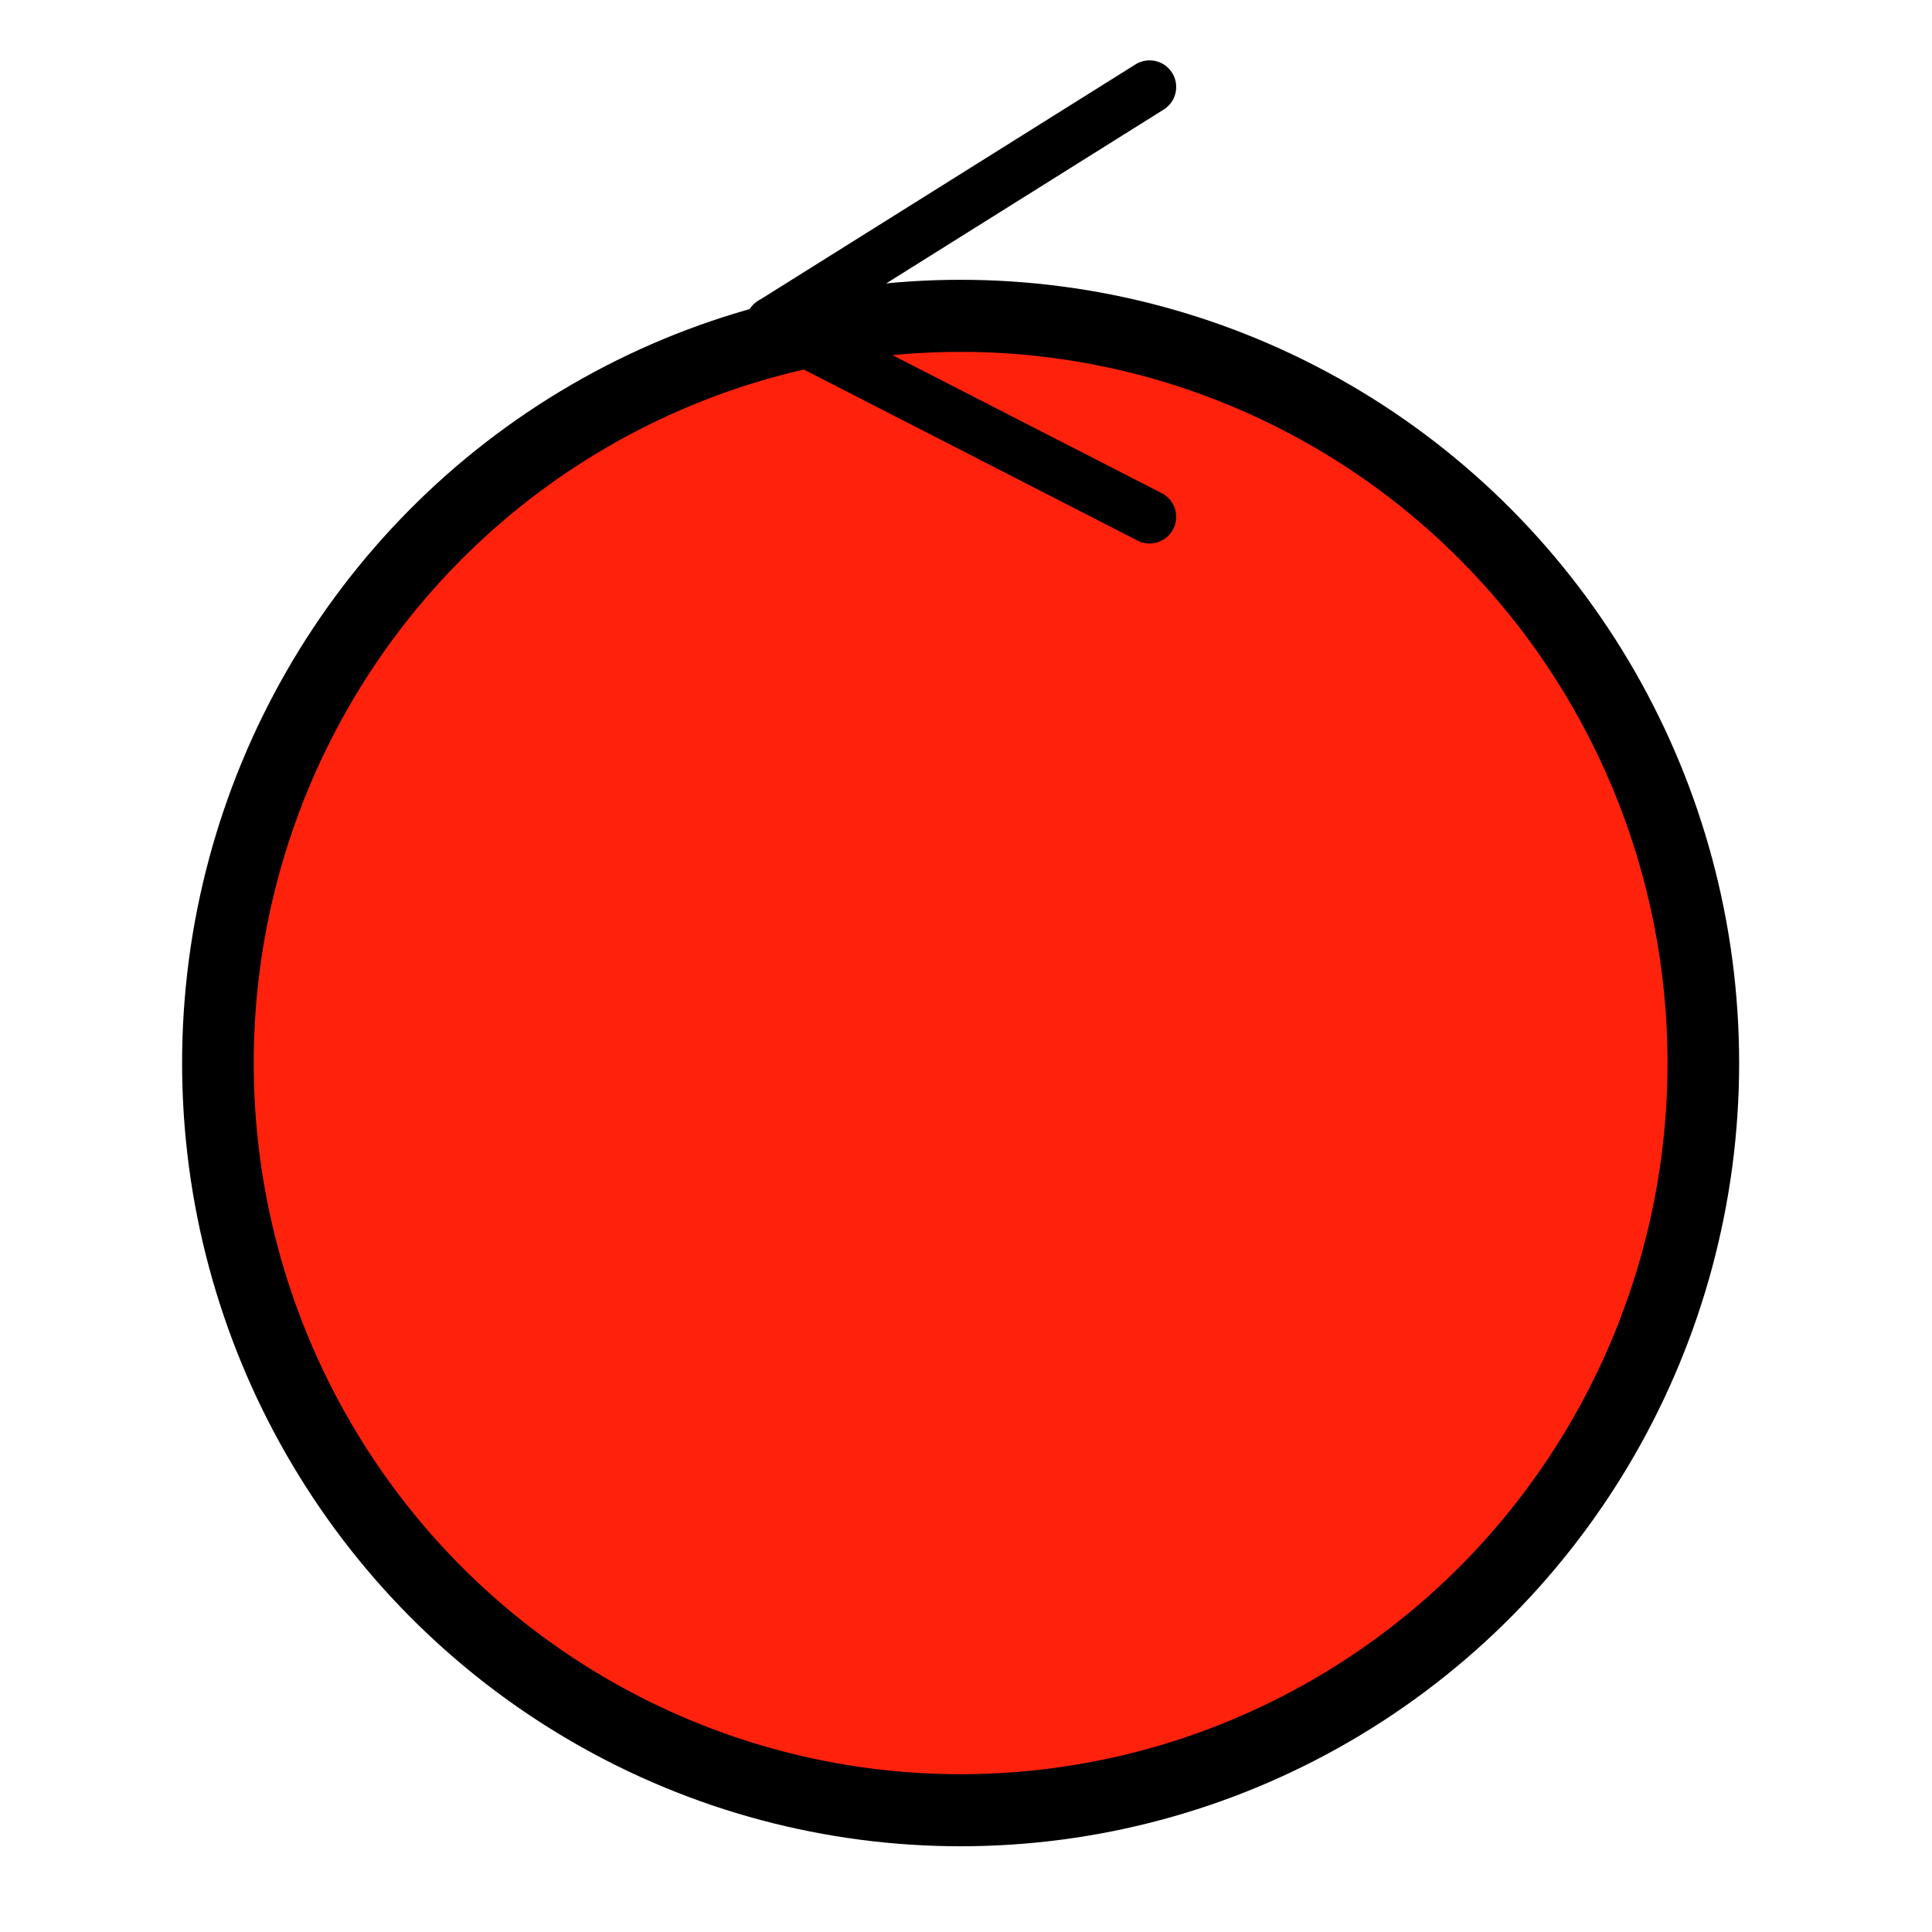 <?xml version="1.0" encoding="UTF-8" standalone="no"?>
<svg
   width="128"
   height="128"
   stroke="#fa0000"
   stroke-linecap="round"
   stroke-linejoin="miter"
   fill="#ffffff"
   fill-rule="evenodd"
   version="1.1"
   id="svg8"
   sodipodi:docname="Controller.svg"
   inkscape:version="1.1 (ce6663b3b7, 2021-05-25)"
   xmlns:inkscape="http://www.inkscape.org/namespaces/inkscape"
   xmlns:sodipodi="http://sodipodi.sourceforge.net/DTD/sodipodi-0.dtd"
   xmlns="http://www.w3.org/2000/svg"
   xmlns:svg="http://www.w3.org/2000/svg"
   xmlns:rdf="http://www.w3.org/1999/02/22-rdf-syntax-ns#"
   xmlns:cc="http://creativecommons.org/ns#"
   xmlns:dc="http://purl.org/dc/elements/1.1/">
  <defs
     id="defs12" />
  <sodipodi:namedview
     pagecolor="#ffffff"
     bordercolor="#666666"
     borderopacity="1"
     objecttolerance="10"
     gridtolerance="10"
     guidetolerance="10"
     inkscape:pageopacity="0"
     inkscape:pageshadow="2"
     inkscape:window-width="1076"
     inkscape:window-height="493"
     id="namedview10"
     showgrid="false"
     inkscape:zoom="2.2245763"
     inkscape:cx="59.786665"
     inkscape:cy="69.226665"
     inkscape:window-x="170"
     inkscape:window-y="84"
     inkscape:window-maximized="0"
     inkscape:current-layer="svg8"
     inkscape:pagecheckerboard="0" />
  <path
     d="m 51.163,21.427 25,-15.664"
     stroke-linecap="butt"
     fill="none"
     stroke-width="3.527"
     id="path2"
     style="fill:#fe220d;fill-opacity:1;stroke:#000000;stroke-opacity:1" />
  <g
     style="fill:#fe220d;fill-opacity:1;fill-rule:evenodd;stroke:#fffc2f;stroke-linecap:round;stroke-linejoin:miter"
     id="g897"
     transform="matrix(1.156,0,0,1.163,-14.398,0.131)">
    <g
       stroke-linecap="butt"
       fill="none"
       id="g6"
       transform="translate(-372.503,-429.054)"
       style="fill:#fe220d;fill-opacity:1;stroke:#000000;stroke-width:3.327;stroke-miterlimit:4;stroke-dasharray:none;stroke-opacity:1" />
    <ellipse
       style="fill:#fe220d;fill-opacity:1;stroke:#000000;stroke-width:4.105;stroke-miterlimit:6;stroke-opacity:1"
       id="path847"
       cx="67.51"
       cy="60.445"
       rx="42.566"
       ry="42.566" />
  </g>
  <path
     d="m 51.163,21.427 25,12.816"
     stroke-linecap="butt"
     fill="none"
     stroke-width="3.527"
     id="path6"
     style="fill:#fe220d;fill-opacity:1;stroke:#000000;stroke-opacity:1" />
</svg>
